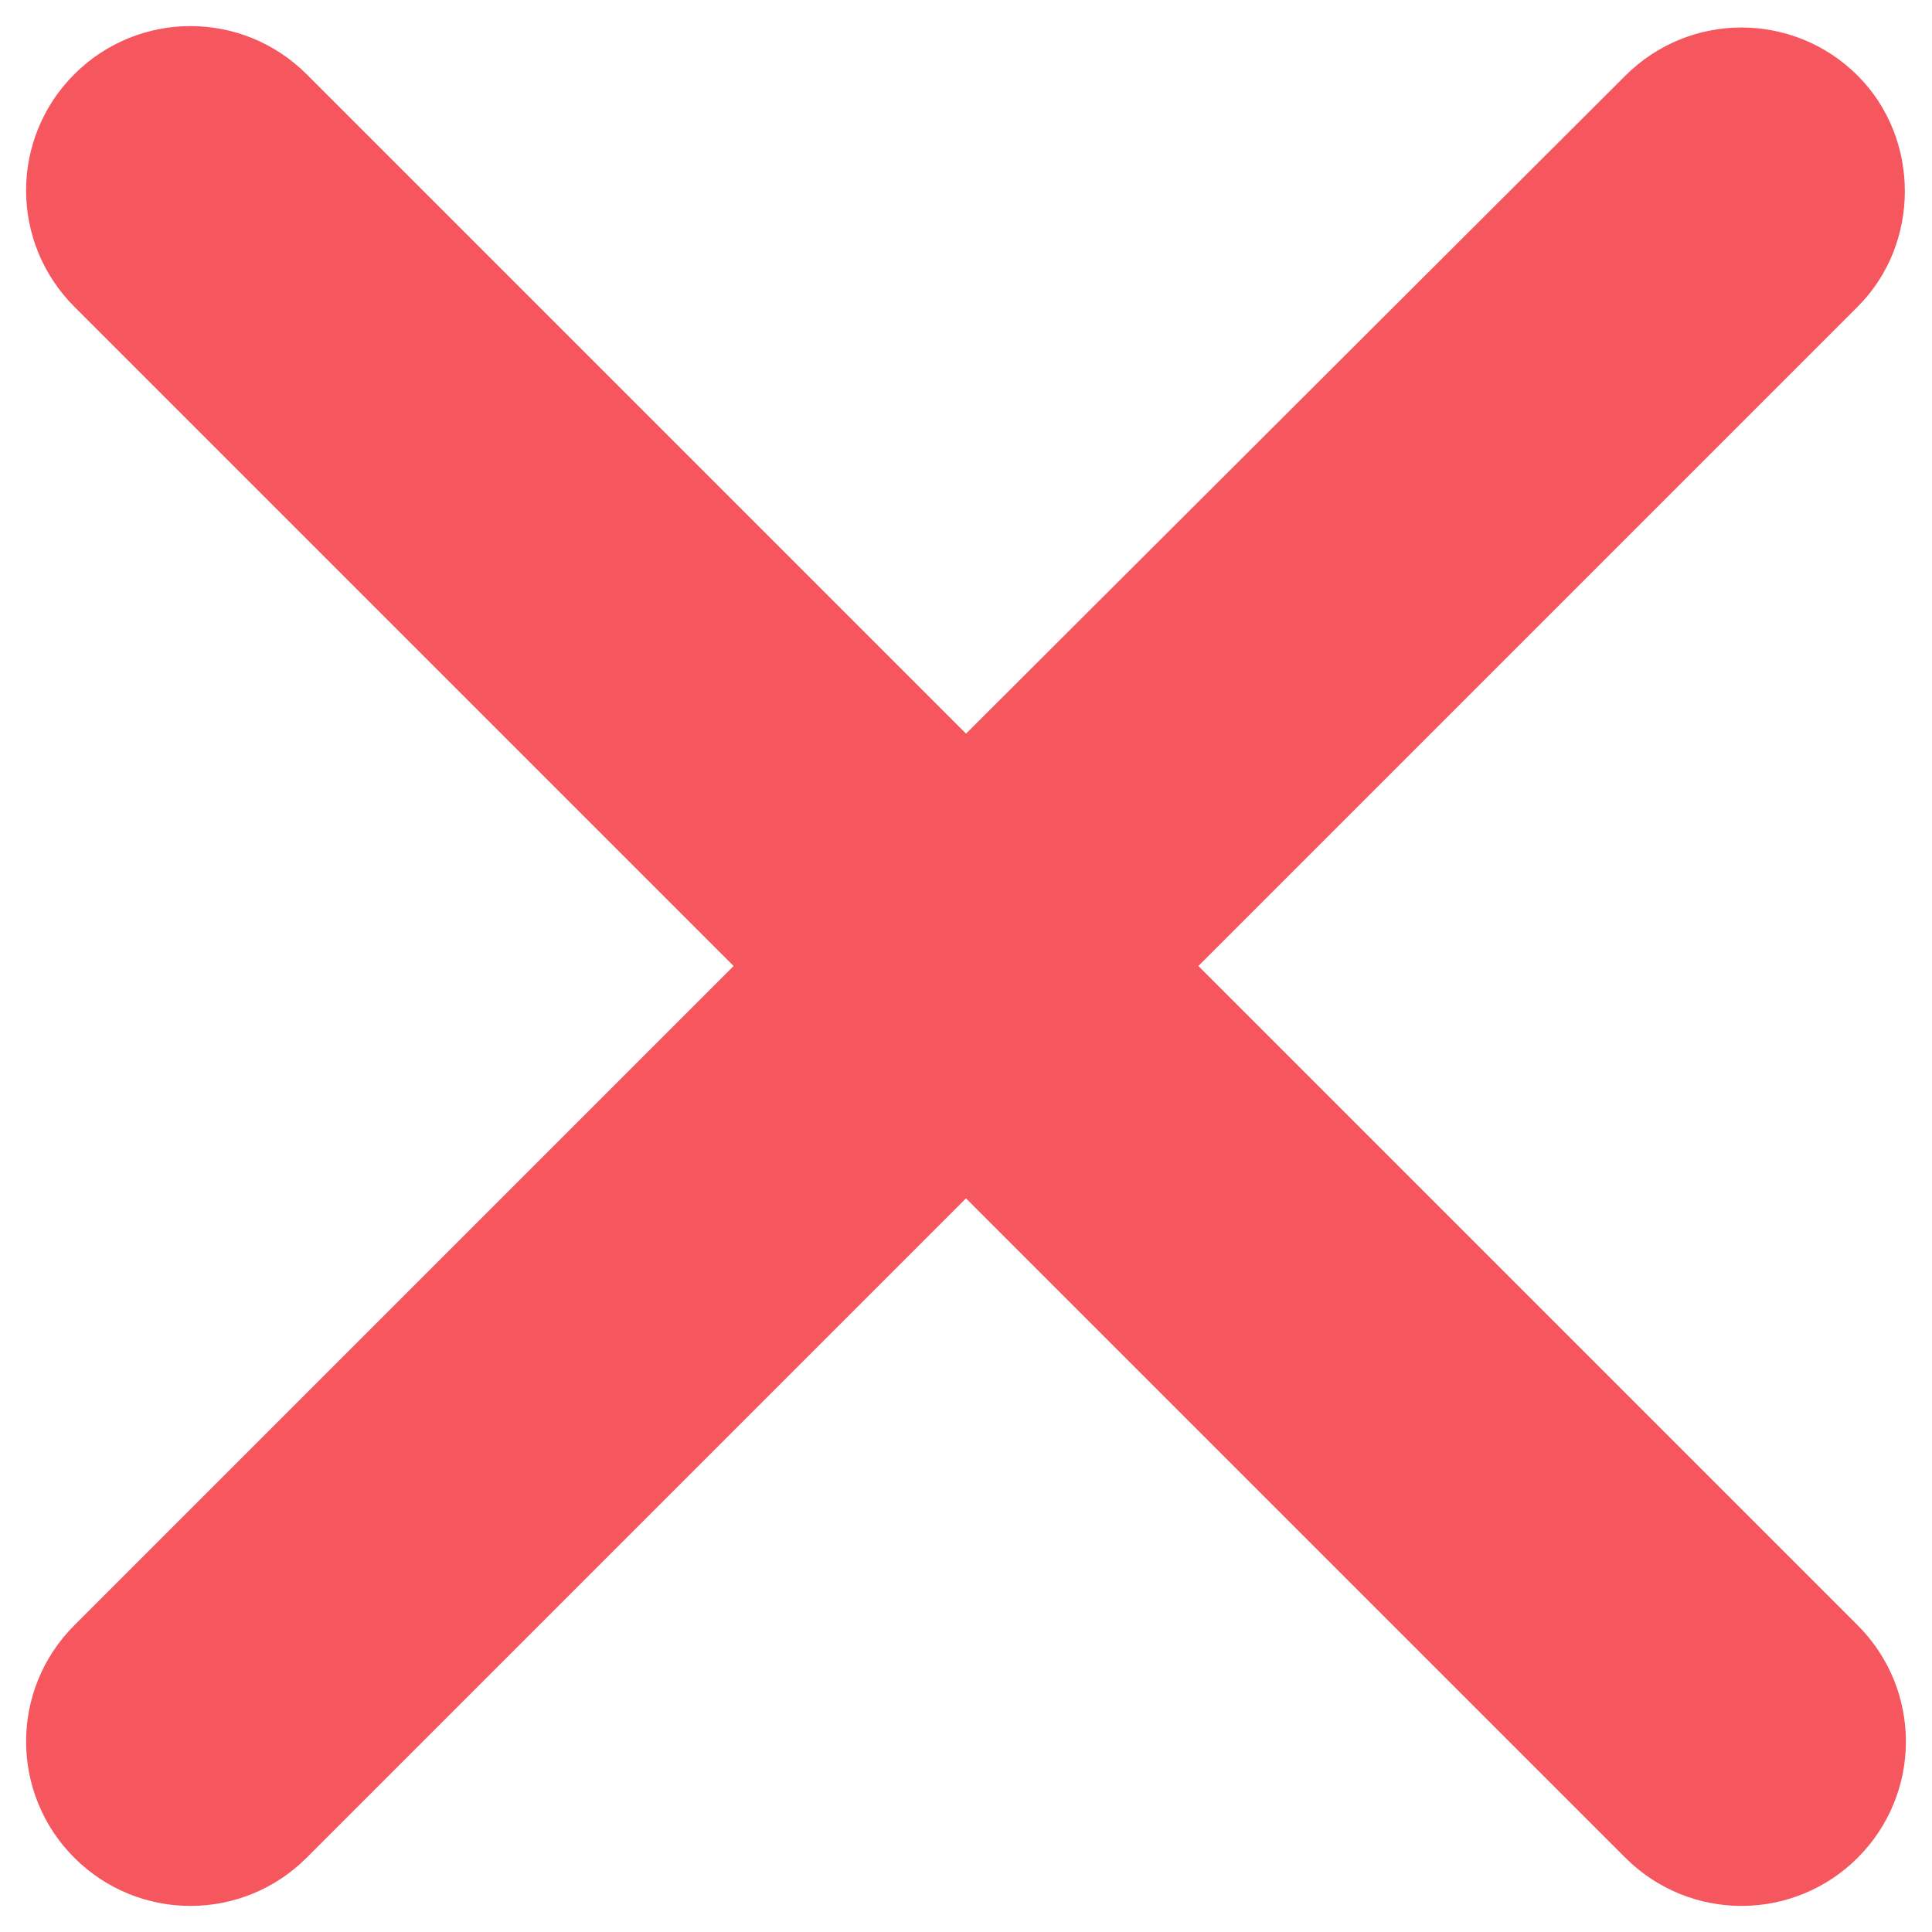<svg width="37" height="37" viewBox="0 0 37 37" fill="none" xmlns="http://www.w3.org/2000/svg">
<path fill-rule="evenodd" clip-rule="evenodd" d="M35.224 1.803C34.188 0.768 32.516 0.768 31.481 1.803L18.5 14.757L5.519 1.776C4.484 0.741 2.812 0.741 1.776 1.776C0.741 2.812 0.741 4.484 1.776 5.519L14.757 18.5L1.776 31.481C0.741 32.516 0.741 34.188 1.776 35.224C2.812 36.259 4.484 36.259 5.519 35.224L18.5 22.243L31.481 35.224C32.516 36.259 34.188 36.259 35.224 35.224C36.259 34.188 36.259 32.516 35.224 31.481L22.243 18.5L35.224 5.519C36.232 4.511 36.232 2.812 35.224 1.803Z" fill="#F6565D" stroke="#F6565D"/>
</svg>
